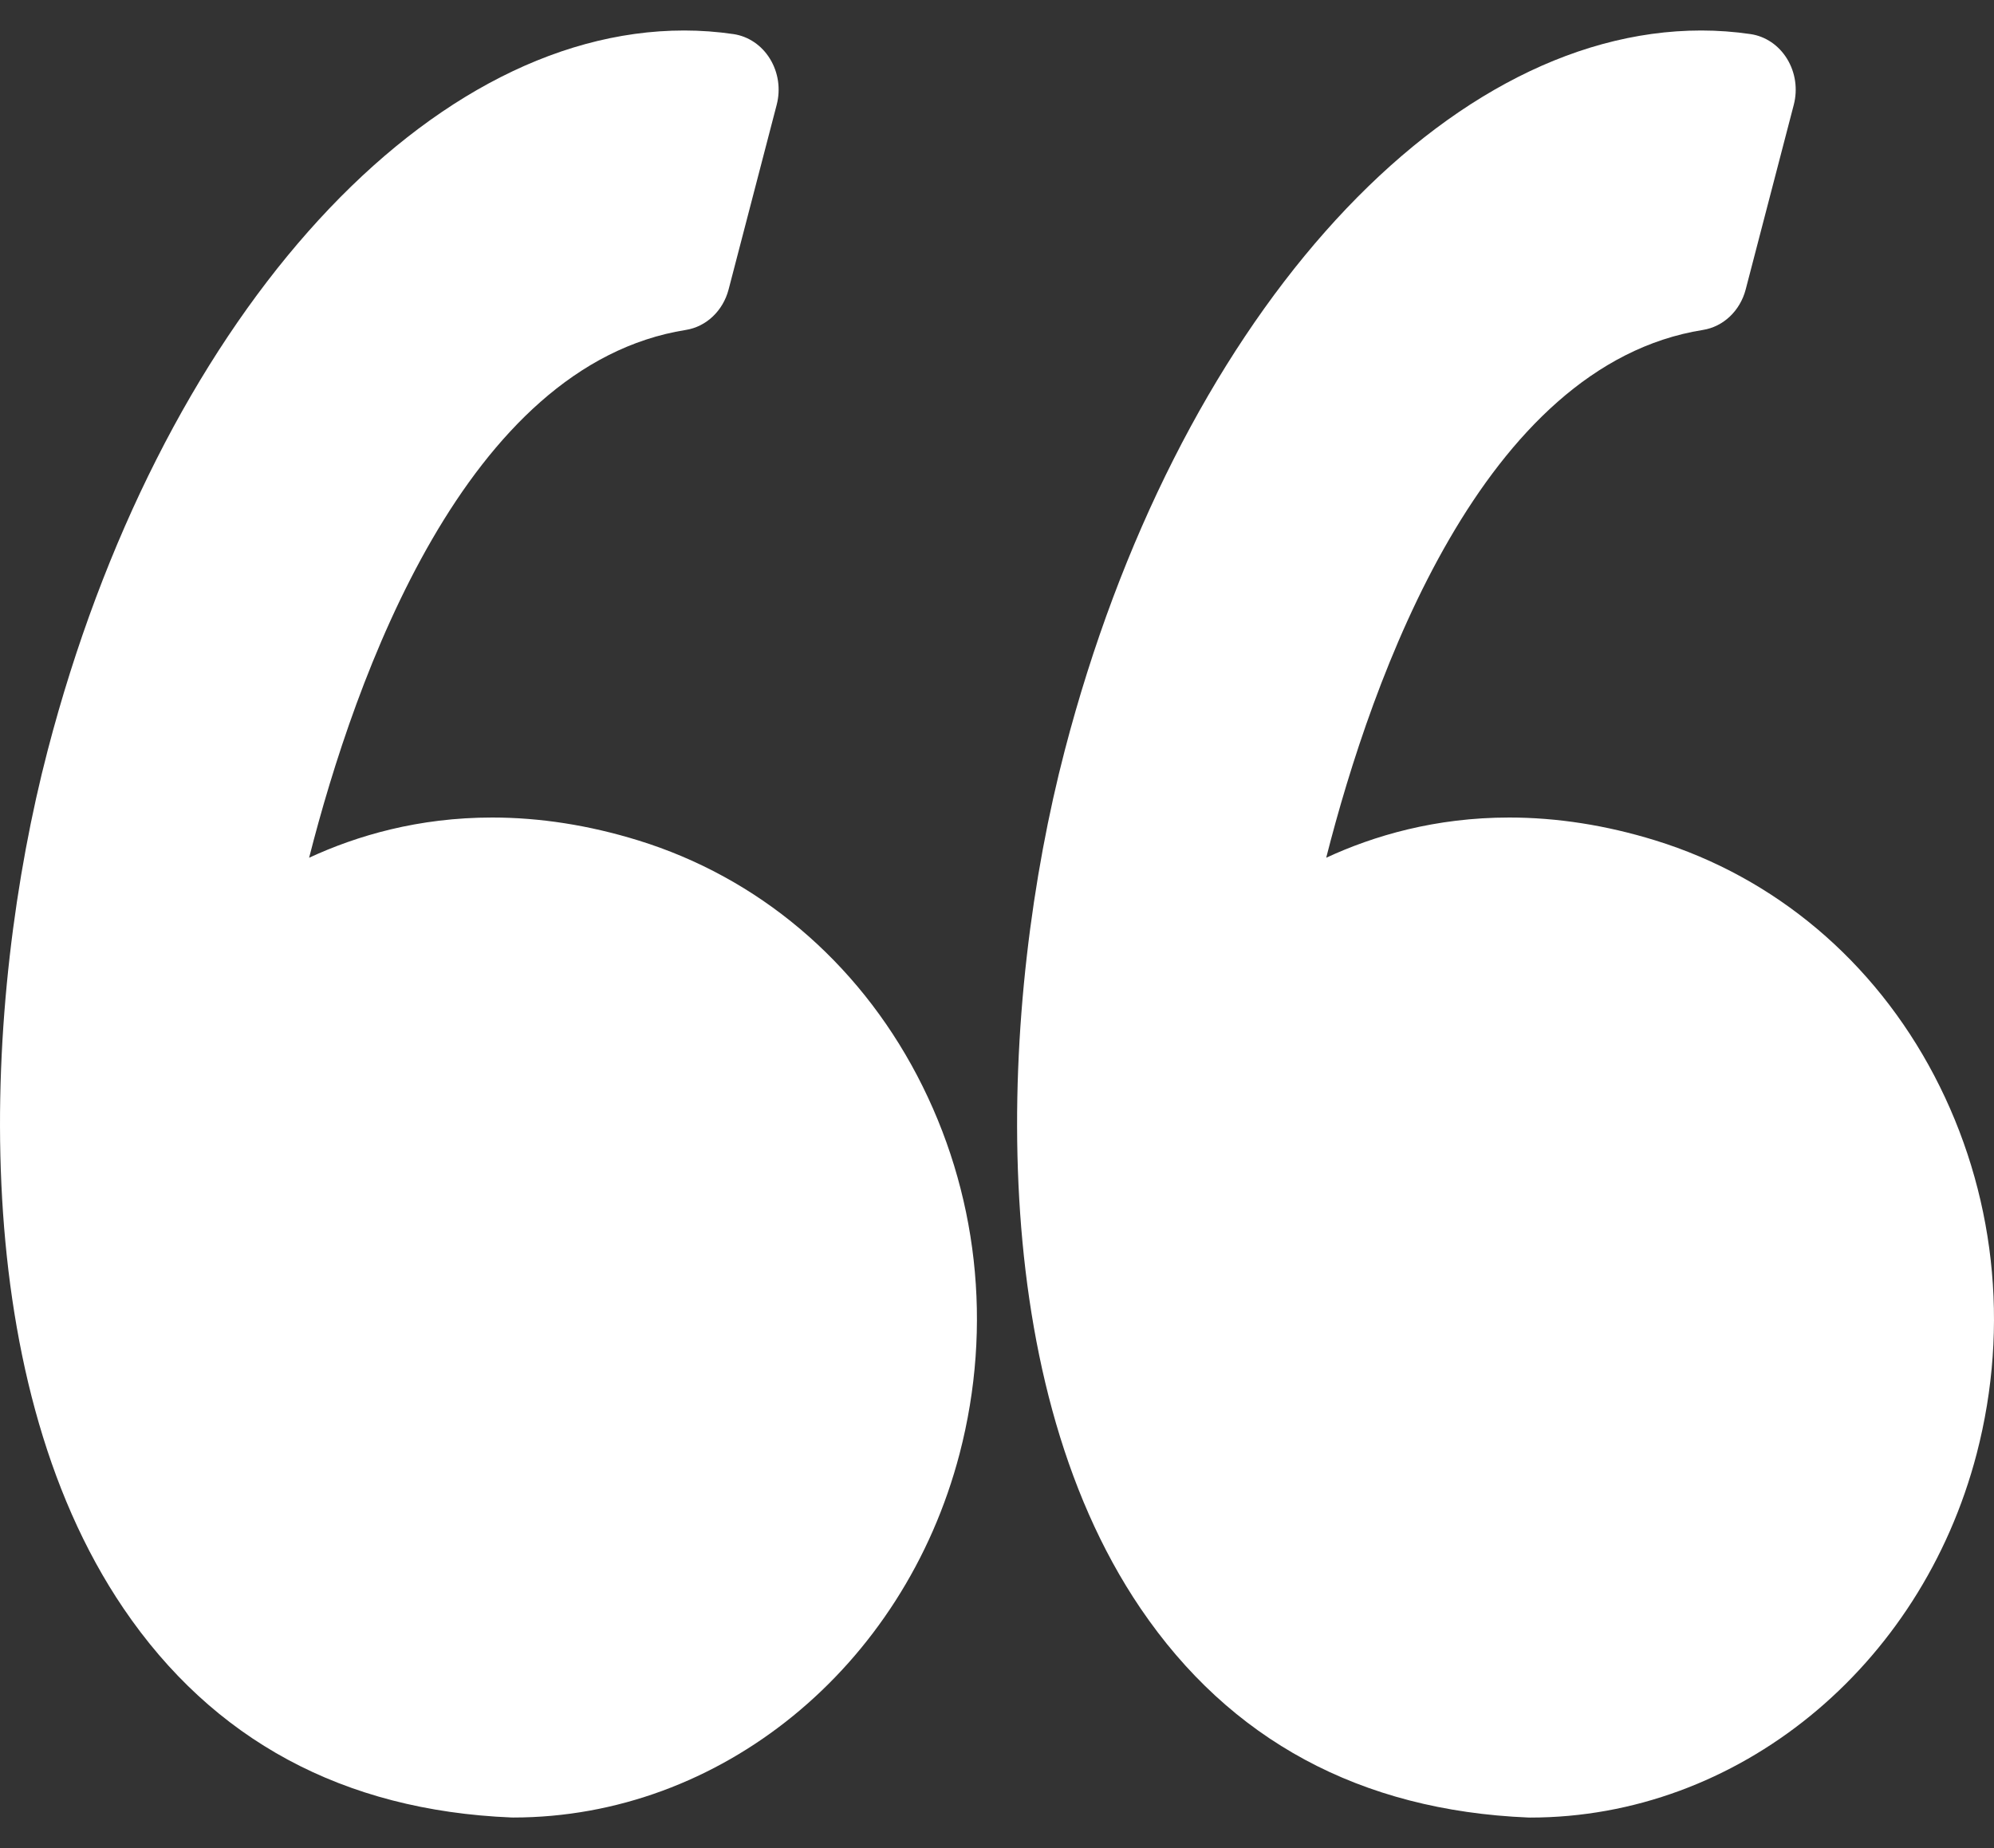 <svg width="41" height="38" viewBox="0 0 41 38" fill="none" xmlns="http://www.w3.org/2000/svg">
<rect x="0" y="0" width="41" height="38" fill="#333333" stroke="none"/>
<path d="M13.122 17.28C12.112 16.968 11.103 16.81 10.12 16.81C8.603 16.81 7.338 17.182 6.356 17.637C7.302 13.92 9.575 7.506 14.103 6.784C14.523 6.717 14.866 6.391 14.981 5.953L15.97 2.155C16.054 1.833 16.004 1.49 15.833 1.211C15.663 0.932 15.388 0.746 15.081 0.701C14.747 0.652 14.406 0.627 14.068 0.627C8.634 0.627 3.251 6.715 0.98 15.431C-0.353 20.545 -0.744 28.234 2.54 33.073C4.378 35.781 7.059 37.227 10.509 37.371C10.523 37.372 10.537 37.372 10.551 37.372C14.808 37.372 18.582 34.296 19.731 29.891C20.417 27.258 20.107 24.497 18.857 22.114C17.62 19.758 15.584 18.04 13.122 17.28Z" fill="white"/>
<path d="M39.77 22.114C38.533 19.758 36.497 18.04 34.035 17.28C33.025 16.968 32.015 16.81 31.033 16.81C29.517 16.81 28.25 17.182 27.269 17.637C28.215 13.92 30.488 7.506 35.016 6.784C35.436 6.717 35.779 6.391 35.894 5.953L36.883 2.155C36.967 1.833 36.917 1.49 36.746 1.211C36.576 0.932 36.302 0.746 35.994 0.701C35.66 0.652 35.319 0.627 34.981 0.627C29.547 0.627 24.164 6.715 21.893 15.431C20.56 20.545 20.169 28.234 23.453 33.074C25.291 35.781 27.972 37.228 31.422 37.372C31.436 37.372 31.45 37.373 31.464 37.373C35.721 37.373 39.496 34.296 40.644 29.892C41.329 27.259 41.019 24.497 39.77 22.114Z" fill="white"/>
</svg>
